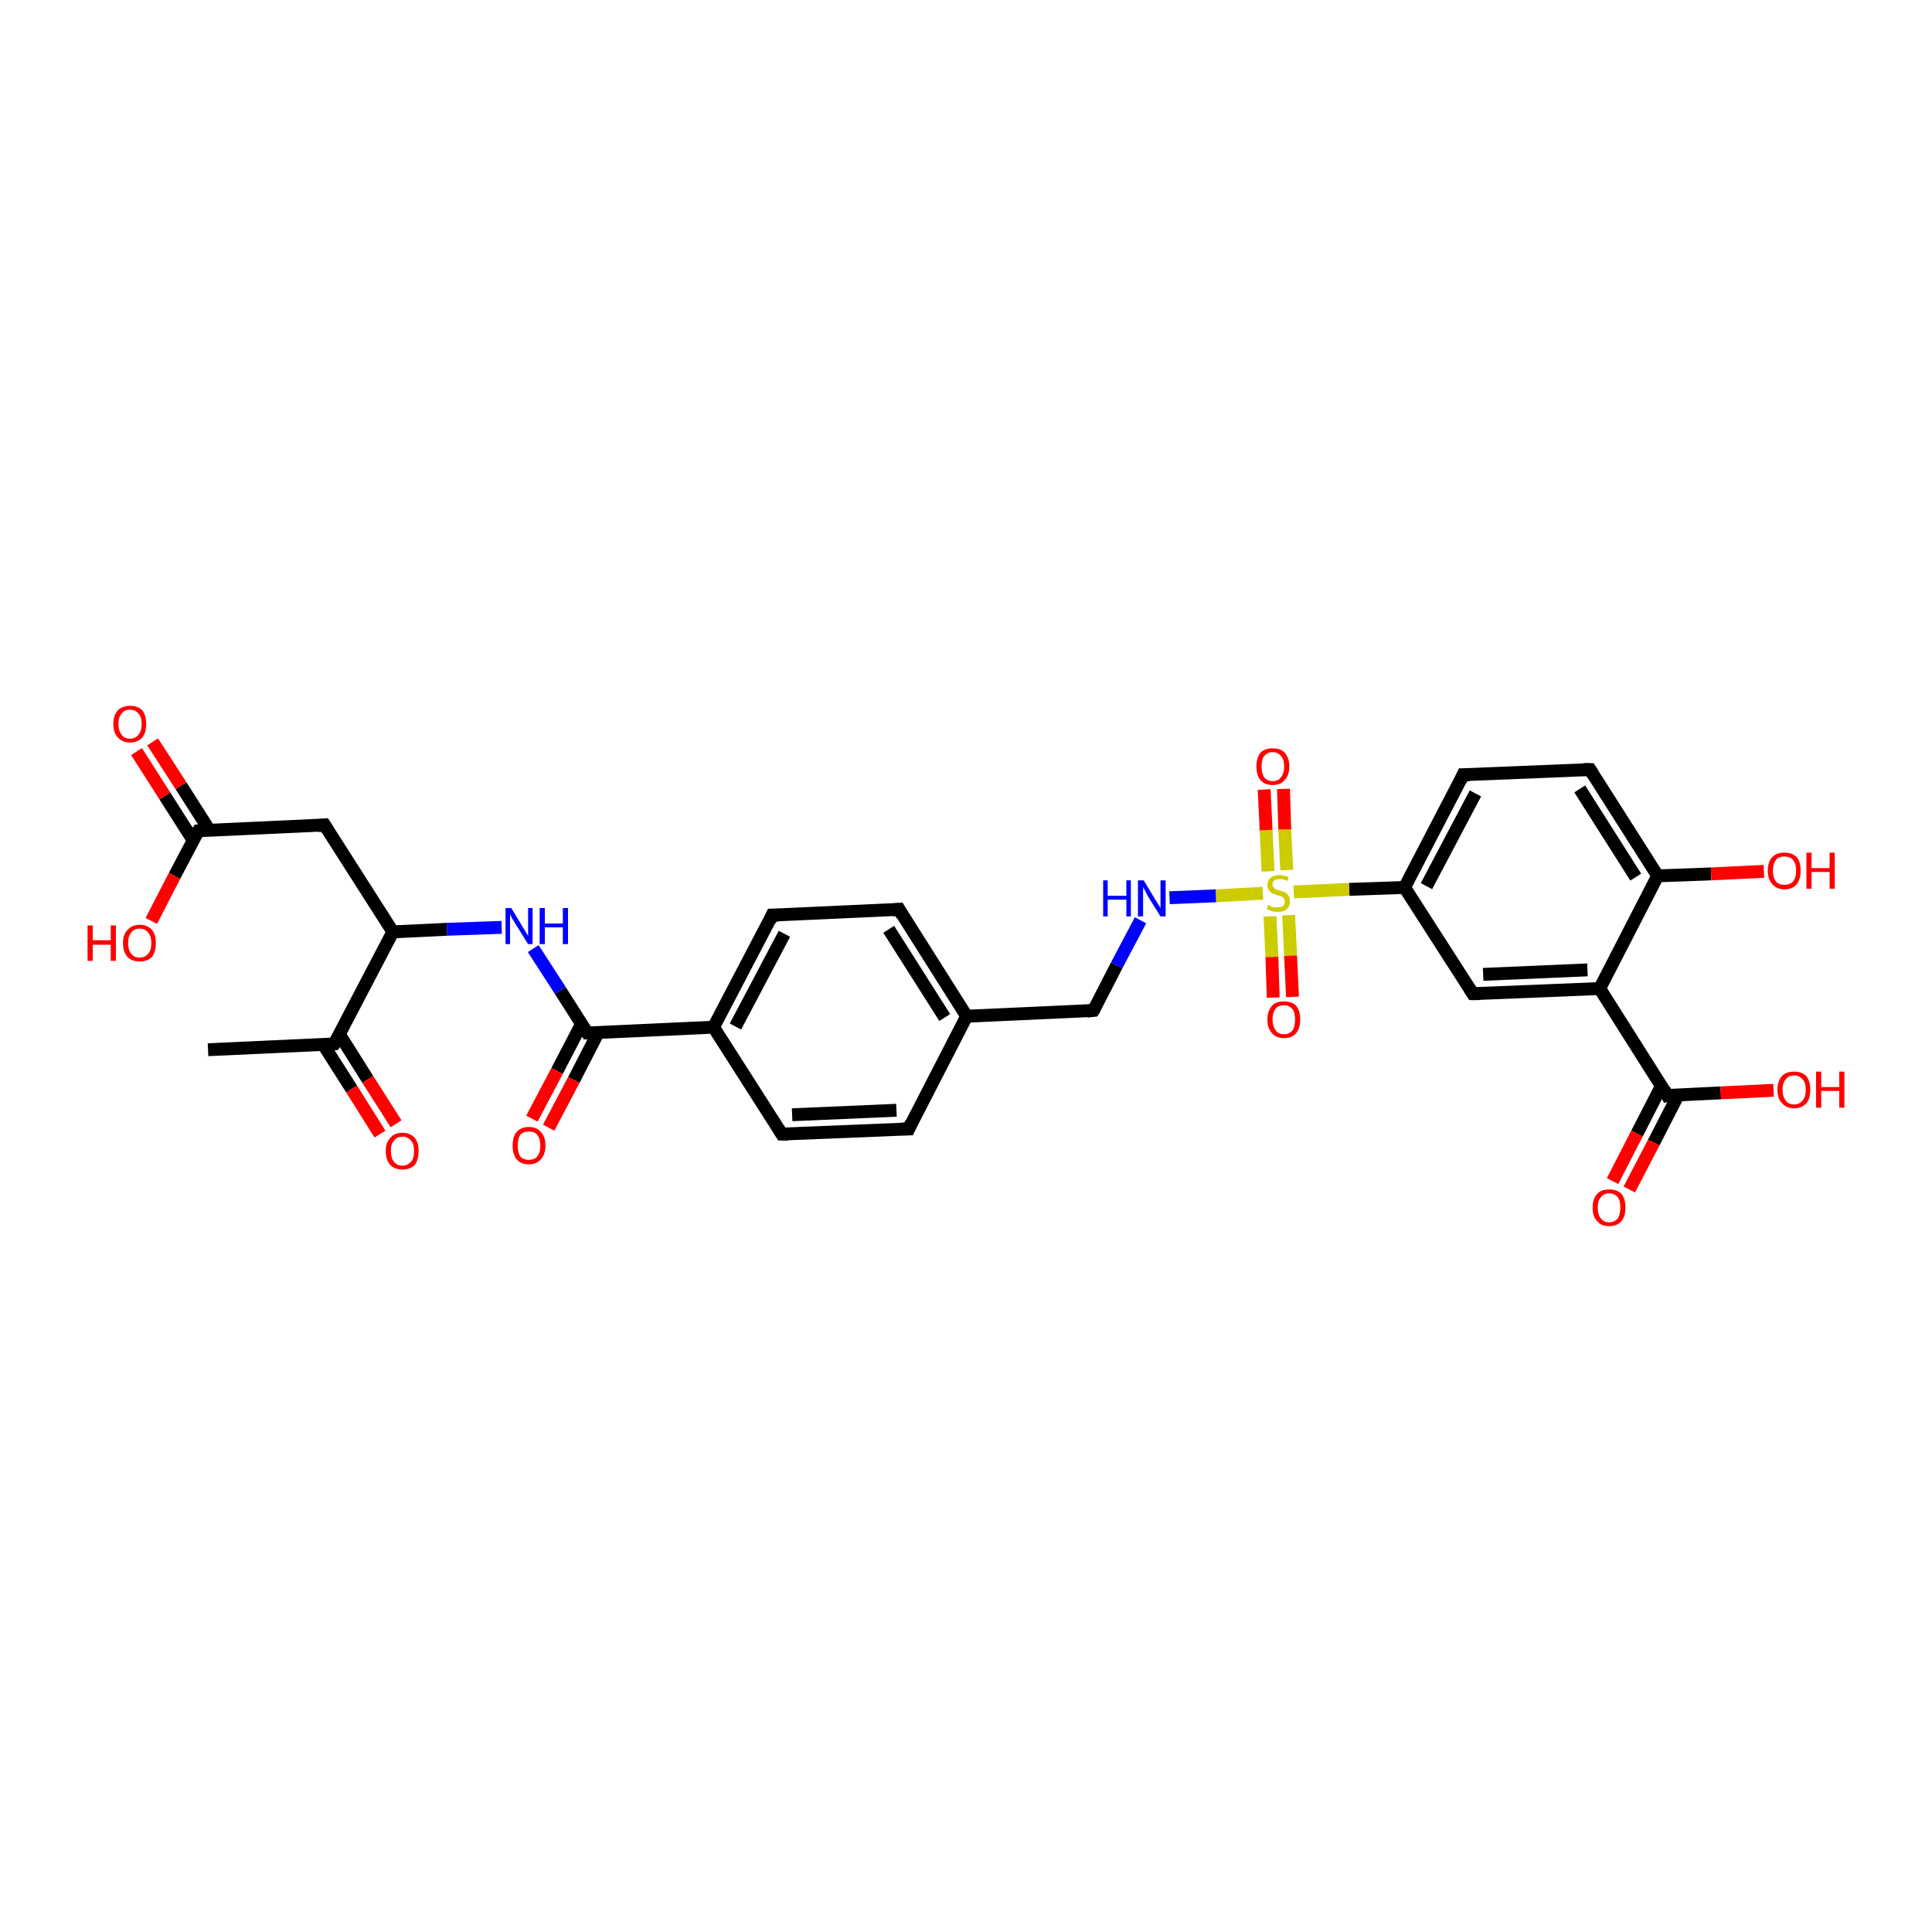 <?xml version='1.0' encoding='iso-8859-1'?>
<svg version='1.1' baseProfile='full'
              xmlns='http://www.w3.org/2000/svg'
                      xmlns:rdkit='http://www.rdkit.org/xml'
                      xmlns:xlink='http://www.w3.org/1999/xlink'
                  xml:space='preserve'
width='300px' height='300px' viewBox='0 0 300 300'>
<!-- END OF HEADER -->
<rect style='opacity:1.0;fill:#FFFFFF;stroke:none' width='300.0' height='300.0' x='0.0' y='0.0'> </rect>
<path class='bond-0 atom-0 atom-1' d='M 250.4,183.4 L 254.2,176.0' style='fill:none;fill-rule:evenodd;stroke:#FF0000;stroke-width:2.0px;stroke-linecap:butt;stroke-linejoin:miter;stroke-opacity:1' />
<path class='bond-0 atom-0 atom-1' d='M 254.2,176.0 L 258.0,168.6' style='fill:none;fill-rule:evenodd;stroke:#000000;stroke-width:2.0px;stroke-linecap:butt;stroke-linejoin:miter;stroke-opacity:1' />
<path class='bond-0 atom-0 atom-1' d='M 253.0,184.7 L 256.8,177.4' style='fill:none;fill-rule:evenodd;stroke:#FF0000;stroke-width:2.0px;stroke-linecap:butt;stroke-linejoin:miter;stroke-opacity:1' />
<path class='bond-0 atom-0 atom-1' d='M 256.8,177.4 L 260.6,170.0' style='fill:none;fill-rule:evenodd;stroke:#000000;stroke-width:2.0px;stroke-linecap:butt;stroke-linejoin:miter;stroke-opacity:1' />
<path class='bond-1 atom-1 atom-2' d='M 258.9,170.1 L 267.2,169.7' style='fill:none;fill-rule:evenodd;stroke:#000000;stroke-width:2.0px;stroke-linecap:butt;stroke-linejoin:miter;stroke-opacity:1' />
<path class='bond-1 atom-1 atom-2' d='M 267.2,169.7 L 275.4,169.3' style='fill:none;fill-rule:evenodd;stroke:#FF0000;stroke-width:2.0px;stroke-linecap:butt;stroke-linejoin:miter;stroke-opacity:1' />
<path class='bond-2 atom-1 atom-3' d='M 258.9,170.1 L 248.4,153.5' style='fill:none;fill-rule:evenodd;stroke:#000000;stroke-width:2.0px;stroke-linecap:butt;stroke-linejoin:miter;stroke-opacity:1' />
<path class='bond-3 atom-3 atom-4' d='M 248.4,153.5 L 228.7,154.3' style='fill:none;fill-rule:evenodd;stroke:#000000;stroke-width:2.0px;stroke-linecap:butt;stroke-linejoin:miter;stroke-opacity:1' />
<path class='bond-3 atom-3 atom-4' d='M 246.5,150.6 L 230.3,151.3' style='fill:none;fill-rule:evenodd;stroke:#000000;stroke-width:2.0px;stroke-linecap:butt;stroke-linejoin:miter;stroke-opacity:1' />
<path class='bond-4 atom-4 atom-5' d='M 228.7,154.3 L 218.1,137.8' style='fill:none;fill-rule:evenodd;stroke:#000000;stroke-width:2.0px;stroke-linecap:butt;stroke-linejoin:miter;stroke-opacity:1' />
<path class='bond-5 atom-5 atom-6' d='M 218.1,137.8 L 227.2,120.3' style='fill:none;fill-rule:evenodd;stroke:#000000;stroke-width:2.0px;stroke-linecap:butt;stroke-linejoin:miter;stroke-opacity:1' />
<path class='bond-5 atom-5 atom-6' d='M 221.5,137.6 L 229.1,123.2' style='fill:none;fill-rule:evenodd;stroke:#000000;stroke-width:2.0px;stroke-linecap:butt;stroke-linejoin:miter;stroke-opacity:1' />
<path class='bond-6 atom-6 atom-7' d='M 227.2,120.3 L 246.9,119.5' style='fill:none;fill-rule:evenodd;stroke:#000000;stroke-width:2.0px;stroke-linecap:butt;stroke-linejoin:miter;stroke-opacity:1' />
<path class='bond-7 atom-7 atom-8' d='M 246.9,119.5 L 257.4,136.0' style='fill:none;fill-rule:evenodd;stroke:#000000;stroke-width:2.0px;stroke-linecap:butt;stroke-linejoin:miter;stroke-opacity:1' />
<path class='bond-7 atom-7 atom-8' d='M 245.3,122.5 L 254.0,136.2' style='fill:none;fill-rule:evenodd;stroke:#000000;stroke-width:2.0px;stroke-linecap:butt;stroke-linejoin:miter;stroke-opacity:1' />
<path class='bond-8 atom-8 atom-9' d='M 257.4,136.0 L 265.7,135.7' style='fill:none;fill-rule:evenodd;stroke:#000000;stroke-width:2.0px;stroke-linecap:butt;stroke-linejoin:miter;stroke-opacity:1' />
<path class='bond-8 atom-8 atom-9' d='M 265.7,135.7 L 273.9,135.3' style='fill:none;fill-rule:evenodd;stroke:#FF0000;stroke-width:2.0px;stroke-linecap:butt;stroke-linejoin:miter;stroke-opacity:1' />
<path class='bond-9 atom-5 atom-10' d='M 218.1,137.8 L 209.5,138.1' style='fill:none;fill-rule:evenodd;stroke:#000000;stroke-width:2.0px;stroke-linecap:butt;stroke-linejoin:miter;stroke-opacity:1' />
<path class='bond-9 atom-5 atom-10' d='M 209.5,138.1 L 200.9,138.5' style='fill:none;fill-rule:evenodd;stroke:#CCCC00;stroke-width:2.0px;stroke-linecap:butt;stroke-linejoin:miter;stroke-opacity:1' />
<path class='bond-10 atom-10 atom-11' d='M 199.8,135.1 L 199.5,128.8' style='fill:none;fill-rule:evenodd;stroke:#CCCC00;stroke-width:2.0px;stroke-linecap:butt;stroke-linejoin:miter;stroke-opacity:1' />
<path class='bond-10 atom-10 atom-11' d='M 199.5,128.8 L 199.3,122.5' style='fill:none;fill-rule:evenodd;stroke:#FF0000;stroke-width:2.0px;stroke-linecap:butt;stroke-linejoin:miter;stroke-opacity:1' />
<path class='bond-10 atom-10 atom-11' d='M 196.9,135.3 L 196.6,128.9' style='fill:none;fill-rule:evenodd;stroke:#CCCC00;stroke-width:2.0px;stroke-linecap:butt;stroke-linejoin:miter;stroke-opacity:1' />
<path class='bond-10 atom-10 atom-11' d='M 196.6,128.9 L 196.3,122.6' style='fill:none;fill-rule:evenodd;stroke:#FF0000;stroke-width:2.0px;stroke-linecap:butt;stroke-linejoin:miter;stroke-opacity:1' />
<path class='bond-11 atom-10 atom-12' d='M 197.2,142.3 L 197.5,148.6' style='fill:none;fill-rule:evenodd;stroke:#CCCC00;stroke-width:2.0px;stroke-linecap:butt;stroke-linejoin:miter;stroke-opacity:1' />
<path class='bond-11 atom-10 atom-12' d='M 197.5,148.6 L 197.7,154.9' style='fill:none;fill-rule:evenodd;stroke:#FF0000;stroke-width:2.0px;stroke-linecap:butt;stroke-linejoin:miter;stroke-opacity:1' />
<path class='bond-11 atom-10 atom-12' d='M 200.1,142.1 L 200.4,148.4' style='fill:none;fill-rule:evenodd;stroke:#CCCC00;stroke-width:2.0px;stroke-linecap:butt;stroke-linejoin:miter;stroke-opacity:1' />
<path class='bond-11 atom-10 atom-12' d='M 200.4,148.4 L 200.7,154.8' style='fill:none;fill-rule:evenodd;stroke:#FF0000;stroke-width:2.0px;stroke-linecap:butt;stroke-linejoin:miter;stroke-opacity:1' />
<path class='bond-12 atom-10 atom-13' d='M 196.1,138.7 L 188.8,139.1' style='fill:none;fill-rule:evenodd;stroke:#CCCC00;stroke-width:2.0px;stroke-linecap:butt;stroke-linejoin:miter;stroke-opacity:1' />
<path class='bond-12 atom-10 atom-13' d='M 188.8,139.1 L 181.6,139.4' style='fill:none;fill-rule:evenodd;stroke:#0000FF;stroke-width:2.0px;stroke-linecap:butt;stroke-linejoin:miter;stroke-opacity:1' />
<path class='bond-13 atom-13 atom-14' d='M 177.1,142.9 L 173.4,149.9' style='fill:none;fill-rule:evenodd;stroke:#0000FF;stroke-width:2.0px;stroke-linecap:butt;stroke-linejoin:miter;stroke-opacity:1' />
<path class='bond-13 atom-13 atom-14' d='M 173.4,149.9 L 169.8,156.9' style='fill:none;fill-rule:evenodd;stroke:#000000;stroke-width:2.0px;stroke-linecap:butt;stroke-linejoin:miter;stroke-opacity:1' />
<path class='bond-14 atom-14 atom-15' d='M 169.8,156.9 L 150.1,157.8' style='fill:none;fill-rule:evenodd;stroke:#000000;stroke-width:2.0px;stroke-linecap:butt;stroke-linejoin:miter;stroke-opacity:1' />
<path class='bond-15 atom-15 atom-16' d='M 150.1,157.8 L 139.6,141.2' style='fill:none;fill-rule:evenodd;stroke:#000000;stroke-width:2.0px;stroke-linecap:butt;stroke-linejoin:miter;stroke-opacity:1' />
<path class='bond-15 atom-15 atom-16' d='M 146.7,158.0 L 138.0,144.3' style='fill:none;fill-rule:evenodd;stroke:#000000;stroke-width:2.0px;stroke-linecap:butt;stroke-linejoin:miter;stroke-opacity:1' />
<path class='bond-16 atom-16 atom-17' d='M 139.6,141.2 L 119.9,142.1' style='fill:none;fill-rule:evenodd;stroke:#000000;stroke-width:2.0px;stroke-linecap:butt;stroke-linejoin:miter;stroke-opacity:1' />
<path class='bond-17 atom-17 atom-18' d='M 119.9,142.1 L 110.8,159.5' style='fill:none;fill-rule:evenodd;stroke:#000000;stroke-width:2.0px;stroke-linecap:butt;stroke-linejoin:miter;stroke-opacity:1' />
<path class='bond-17 atom-17 atom-18' d='M 121.8,145.0 L 114.2,159.4' style='fill:none;fill-rule:evenodd;stroke:#000000;stroke-width:2.0px;stroke-linecap:butt;stroke-linejoin:miter;stroke-opacity:1' />
<path class='bond-18 atom-18 atom-19' d='M 110.8,159.5 L 91.2,160.4' style='fill:none;fill-rule:evenodd;stroke:#000000;stroke-width:2.0px;stroke-linecap:butt;stroke-linejoin:miter;stroke-opacity:1' />
<path class='bond-19 atom-19 atom-20' d='M 90.3,159.0 L 86.5,166.3' style='fill:none;fill-rule:evenodd;stroke:#000000;stroke-width:2.0px;stroke-linecap:butt;stroke-linejoin:miter;stroke-opacity:1' />
<path class='bond-19 atom-19 atom-20' d='M 86.5,166.3 L 82.6,173.7' style='fill:none;fill-rule:evenodd;stroke:#FF0000;stroke-width:2.0px;stroke-linecap:butt;stroke-linejoin:miter;stroke-opacity:1' />
<path class='bond-19 atom-19 atom-20' d='M 92.9,160.3 L 89.1,167.7' style='fill:none;fill-rule:evenodd;stroke:#000000;stroke-width:2.0px;stroke-linecap:butt;stroke-linejoin:miter;stroke-opacity:1' />
<path class='bond-19 atom-19 atom-20' d='M 89.1,167.7 L 85.2,175.1' style='fill:none;fill-rule:evenodd;stroke:#FF0000;stroke-width:2.0px;stroke-linecap:butt;stroke-linejoin:miter;stroke-opacity:1' />
<path class='bond-20 atom-19 atom-21' d='M 91.2,160.4 L 87.0,153.8' style='fill:none;fill-rule:evenodd;stroke:#000000;stroke-width:2.0px;stroke-linecap:butt;stroke-linejoin:miter;stroke-opacity:1' />
<path class='bond-20 atom-19 atom-21' d='M 87.0,153.8 L 82.8,147.3' style='fill:none;fill-rule:evenodd;stroke:#0000FF;stroke-width:2.0px;stroke-linecap:butt;stroke-linejoin:miter;stroke-opacity:1' />
<path class='bond-21 atom-21 atom-22' d='M 77.9,144.0 L 69.4,144.3' style='fill:none;fill-rule:evenodd;stroke:#0000FF;stroke-width:2.0px;stroke-linecap:butt;stroke-linejoin:miter;stroke-opacity:1' />
<path class='bond-21 atom-21 atom-22' d='M 69.4,144.3 L 61.0,144.7' style='fill:none;fill-rule:evenodd;stroke:#000000;stroke-width:2.0px;stroke-linecap:butt;stroke-linejoin:miter;stroke-opacity:1' />
<path class='bond-22 atom-22 atom-23' d='M 61.0,144.7 L 51.9,162.1' style='fill:none;fill-rule:evenodd;stroke:#000000;stroke-width:2.0px;stroke-linecap:butt;stroke-linejoin:miter;stroke-opacity:1' />
<path class='bond-23 atom-23 atom-24' d='M 50.2,162.2 L 54.6,169.1' style='fill:none;fill-rule:evenodd;stroke:#000000;stroke-width:2.0px;stroke-linecap:butt;stroke-linejoin:miter;stroke-opacity:1' />
<path class='bond-23 atom-23 atom-24' d='M 54.6,169.1 L 59.0,176.1' style='fill:none;fill-rule:evenodd;stroke:#FF0000;stroke-width:2.0px;stroke-linecap:butt;stroke-linejoin:miter;stroke-opacity:1' />
<path class='bond-23 atom-23 atom-24' d='M 52.7,160.6 L 57.1,167.6' style='fill:none;fill-rule:evenodd;stroke:#000000;stroke-width:2.0px;stroke-linecap:butt;stroke-linejoin:miter;stroke-opacity:1' />
<path class='bond-23 atom-23 atom-24' d='M 57.1,167.6 L 61.5,174.5' style='fill:none;fill-rule:evenodd;stroke:#FF0000;stroke-width:2.0px;stroke-linecap:butt;stroke-linejoin:miter;stroke-opacity:1' />
<path class='bond-24 atom-23 atom-25' d='M 51.9,162.1 L 32.3,163.0' style='fill:none;fill-rule:evenodd;stroke:#000000;stroke-width:2.0px;stroke-linecap:butt;stroke-linejoin:miter;stroke-opacity:1' />
<path class='bond-25 atom-22 atom-26' d='M 61.0,144.7 L 50.4,128.1' style='fill:none;fill-rule:evenodd;stroke:#000000;stroke-width:2.0px;stroke-linecap:butt;stroke-linejoin:miter;stroke-opacity:1' />
<path class='bond-26 atom-26 atom-27' d='M 50.4,128.1 L 30.8,129.0' style='fill:none;fill-rule:evenodd;stroke:#000000;stroke-width:2.0px;stroke-linecap:butt;stroke-linejoin:miter;stroke-opacity:1' />
<path class='bond-27 atom-27 atom-28' d='M 32.5,128.9 L 28.1,122.0' style='fill:none;fill-rule:evenodd;stroke:#000000;stroke-width:2.0px;stroke-linecap:butt;stroke-linejoin:miter;stroke-opacity:1' />
<path class='bond-27 atom-27 atom-28' d='M 28.1,122.0 L 23.7,115.2' style='fill:none;fill-rule:evenodd;stroke:#FF0000;stroke-width:2.0px;stroke-linecap:butt;stroke-linejoin:miter;stroke-opacity:1' />
<path class='bond-27 atom-27 atom-28' d='M 30.0,130.5 L 25.6,123.6' style='fill:none;fill-rule:evenodd;stroke:#000000;stroke-width:2.0px;stroke-linecap:butt;stroke-linejoin:miter;stroke-opacity:1' />
<path class='bond-27 atom-27 atom-28' d='M 25.6,123.6 L 21.2,116.7' style='fill:none;fill-rule:evenodd;stroke:#FF0000;stroke-width:2.0px;stroke-linecap:butt;stroke-linejoin:miter;stroke-opacity:1' />
<path class='bond-28 atom-27 atom-29' d='M 30.8,129.0 L 27.1,136.0' style='fill:none;fill-rule:evenodd;stroke:#000000;stroke-width:2.0px;stroke-linecap:butt;stroke-linejoin:miter;stroke-opacity:1' />
<path class='bond-28 atom-27 atom-29' d='M 27.1,136.0 L 23.5,143.0' style='fill:none;fill-rule:evenodd;stroke:#FF0000;stroke-width:2.0px;stroke-linecap:butt;stroke-linejoin:miter;stroke-opacity:1' />
<path class='bond-29 atom-18 atom-30' d='M 110.8,159.5 L 121.4,176.1' style='fill:none;fill-rule:evenodd;stroke:#000000;stroke-width:2.0px;stroke-linecap:butt;stroke-linejoin:miter;stroke-opacity:1' />
<path class='bond-30 atom-30 atom-31' d='M 121.4,176.1 L 141.1,175.3' style='fill:none;fill-rule:evenodd;stroke:#000000;stroke-width:2.0px;stroke-linecap:butt;stroke-linejoin:miter;stroke-opacity:1' />
<path class='bond-30 atom-30 atom-31' d='M 123.0,173.1 L 139.2,172.4' style='fill:none;fill-rule:evenodd;stroke:#000000;stroke-width:2.0px;stroke-linecap:butt;stroke-linejoin:miter;stroke-opacity:1' />
<path class='bond-31 atom-8 atom-3' d='M 257.4,136.0 L 248.4,153.5' style='fill:none;fill-rule:evenodd;stroke:#000000;stroke-width:2.0px;stroke-linecap:butt;stroke-linejoin:miter;stroke-opacity:1' />
<path class='bond-32 atom-31 atom-15' d='M 141.1,175.3 L 150.1,157.8' style='fill:none;fill-rule:evenodd;stroke:#000000;stroke-width:2.0px;stroke-linecap:butt;stroke-linejoin:miter;stroke-opacity:1' />
<path d='M 259.3,170.0 L 258.9,170.1 L 258.4,169.2' style='fill:none;stroke:#000000;stroke-width:2.0px;stroke-linecap:butt;stroke-linejoin:miter;stroke-opacity:1;' />
<path d='M 229.7,154.3 L 228.7,154.3 L 228.2,153.5' style='fill:none;stroke:#000000;stroke-width:2.0px;stroke-linecap:butt;stroke-linejoin:miter;stroke-opacity:1;' />
<path d='M 226.8,121.2 L 227.2,120.3 L 228.2,120.3' style='fill:none;stroke:#000000;stroke-width:2.0px;stroke-linecap:butt;stroke-linejoin:miter;stroke-opacity:1;' />
<path d='M 245.9,119.5 L 246.9,119.5 L 247.4,120.3' style='fill:none;stroke:#000000;stroke-width:2.0px;stroke-linecap:butt;stroke-linejoin:miter;stroke-opacity:1;' />
<path d='M 170.0,156.6 L 169.8,156.9 L 168.8,157.0' style='fill:none;stroke:#000000;stroke-width:2.0px;stroke-linecap:butt;stroke-linejoin:miter;stroke-opacity:1;' />
<path d='M 140.1,142.1 L 139.6,141.2 L 138.6,141.3' style='fill:none;stroke:#000000;stroke-width:2.0px;stroke-linecap:butt;stroke-linejoin:miter;stroke-opacity:1;' />
<path d='M 120.9,142.1 L 119.9,142.1 L 119.5,143.0' style='fill:none;stroke:#000000;stroke-width:2.0px;stroke-linecap:butt;stroke-linejoin:miter;stroke-opacity:1;' />
<path d='M 92.2,160.4 L 91.2,160.4 L 91.0,160.1' style='fill:none;stroke:#000000;stroke-width:2.0px;stroke-linecap:butt;stroke-linejoin:miter;stroke-opacity:1;' />
<path d='M 52.4,161.3 L 51.9,162.1 L 50.9,162.2' style='fill:none;stroke:#000000;stroke-width:2.0px;stroke-linecap:butt;stroke-linejoin:miter;stroke-opacity:1;' />
<path d='M 50.9,128.9 L 50.4,128.1 L 49.4,128.2' style='fill:none;stroke:#000000;stroke-width:2.0px;stroke-linecap:butt;stroke-linejoin:miter;stroke-opacity:1;' />
<path d='M 31.7,128.9 L 30.8,129.0 L 30.6,129.3' style='fill:none;stroke:#000000;stroke-width:2.0px;stroke-linecap:butt;stroke-linejoin:miter;stroke-opacity:1;' />
<path d='M 120.9,175.3 L 121.4,176.1 L 122.4,176.1' style='fill:none;stroke:#000000;stroke-width:2.0px;stroke-linecap:butt;stroke-linejoin:miter;stroke-opacity:1;' />
<path d='M 140.1,175.3 L 141.1,175.3 L 141.5,174.4' style='fill:none;stroke:#000000;stroke-width:2.0px;stroke-linecap:butt;stroke-linejoin:miter;stroke-opacity:1;' />
<path class='atom-0' d='M 247.3 187.5
Q 247.3 186.2, 248.0 185.4
Q 248.6 184.7, 249.9 184.7
Q 251.1 184.7, 251.8 185.4
Q 252.4 186.2, 252.4 187.5
Q 252.4 188.9, 251.8 189.6
Q 251.1 190.4, 249.9 190.4
Q 248.6 190.4, 248.0 189.6
Q 247.3 188.9, 247.3 187.5
M 249.9 189.8
Q 250.7 189.8, 251.2 189.2
Q 251.6 188.6, 251.6 187.5
Q 251.6 186.4, 251.2 185.9
Q 250.7 185.3, 249.9 185.3
Q 249.0 185.3, 248.6 185.9
Q 248.1 186.4, 248.1 187.5
Q 248.1 188.7, 248.6 189.2
Q 249.0 189.8, 249.9 189.8
' fill='#FF0000'/>
<path class='atom-2' d='M 276.0 169.2
Q 276.0 167.9, 276.7 167.1
Q 277.3 166.4, 278.6 166.4
Q 279.8 166.4, 280.5 167.1
Q 281.1 167.9, 281.1 169.2
Q 281.1 170.6, 280.5 171.3
Q 279.8 172.1, 278.6 172.1
Q 277.4 172.1, 276.7 171.3
Q 276.0 170.6, 276.0 169.2
M 278.6 171.5
Q 279.4 171.5, 279.9 170.9
Q 280.4 170.3, 280.4 169.2
Q 280.4 168.1, 279.9 167.6
Q 279.4 167.0, 278.6 167.0
Q 277.7 167.0, 277.3 167.6
Q 276.8 168.1, 276.8 169.2
Q 276.8 170.3, 277.3 170.9
Q 277.7 171.5, 278.6 171.5
' fill='#FF0000'/>
<path class='atom-2' d='M 282.0 166.4
L 282.8 166.4
L 282.8 168.8
L 285.6 168.8
L 285.6 166.4
L 286.4 166.4
L 286.4 172.0
L 285.6 172.0
L 285.6 169.4
L 282.8 169.4
L 282.8 172.0
L 282.0 172.0
L 282.0 166.4
' fill='#FF0000'/>
<path class='atom-9' d='M 274.5 135.2
Q 274.5 133.8, 275.2 133.1
Q 275.8 132.4, 277.1 132.4
Q 278.3 132.4, 279.0 133.1
Q 279.6 133.8, 279.6 135.2
Q 279.6 136.5, 279.0 137.3
Q 278.3 138.1, 277.1 138.1
Q 275.9 138.1, 275.2 137.3
Q 274.5 136.5, 274.5 135.2
M 277.1 137.4
Q 277.9 137.4, 278.4 136.9
Q 278.9 136.3, 278.9 135.2
Q 278.9 134.1, 278.4 133.5
Q 277.9 133.0, 277.1 133.0
Q 276.2 133.0, 275.8 133.5
Q 275.3 134.1, 275.3 135.2
Q 275.3 136.3, 275.8 136.9
Q 276.2 137.4, 277.1 137.4
' fill='#FF0000'/>
<path class='atom-9' d='M 280.5 132.4
L 281.3 132.4
L 281.3 134.8
L 284.1 134.8
L 284.1 132.4
L 284.9 132.4
L 284.9 138.0
L 284.1 138.0
L 284.1 135.4
L 281.3 135.4
L 281.3 138.0
L 280.5 138.0
L 280.5 132.4
' fill='#FF0000'/>
<path class='atom-10' d='M 196.9 140.5
Q 197.0 140.6, 197.3 140.7
Q 197.5 140.8, 197.8 140.9
Q 198.1 140.9, 198.4 140.9
Q 198.9 140.9, 199.2 140.7
Q 199.5 140.4, 199.5 140.0
Q 199.5 139.7, 199.4 139.5
Q 199.2 139.3, 199.0 139.2
Q 198.7 139.1, 198.3 139.0
Q 197.8 138.8, 197.5 138.7
Q 197.3 138.5, 197.0 138.2
Q 196.8 137.9, 196.8 137.4
Q 196.8 136.7, 197.3 136.3
Q 197.8 135.9, 198.7 135.9
Q 199.4 135.9, 200.1 136.2
L 199.9 136.8
Q 199.3 136.5, 198.8 136.5
Q 198.2 136.5, 197.9 136.7
Q 197.6 136.9, 197.6 137.3
Q 197.6 137.6, 197.8 137.8
Q 197.9 138.0, 198.1 138.1
Q 198.4 138.2, 198.8 138.3
Q 199.3 138.5, 199.6 138.6
Q 199.9 138.8, 200.1 139.1
Q 200.3 139.4, 200.3 140.0
Q 200.3 140.7, 199.8 141.2
Q 199.3 141.6, 198.4 141.6
Q 197.9 141.6, 197.5 141.5
Q 197.2 141.3, 196.7 141.2
L 196.9 140.5
' fill='#CCCC00'/>
<path class='atom-11' d='M 195.1 119.0
Q 195.1 117.7, 195.7 116.9
Q 196.4 116.2, 197.6 116.2
Q 198.9 116.2, 199.5 116.9
Q 200.2 117.7, 200.2 119.0
Q 200.2 120.4, 199.5 121.1
Q 198.9 121.9, 197.6 121.9
Q 196.4 121.9, 195.7 121.1
Q 195.1 120.4, 195.1 119.0
M 197.6 121.3
Q 198.5 121.3, 198.9 120.7
Q 199.4 120.1, 199.4 119.0
Q 199.4 117.9, 198.9 117.4
Q 198.5 116.8, 197.6 116.8
Q 196.8 116.8, 196.3 117.4
Q 195.9 117.9, 195.9 119.0
Q 195.9 120.1, 196.3 120.7
Q 196.8 121.3, 197.6 121.3
' fill='#FF0000'/>
<path class='atom-12' d='M 196.8 158.3
Q 196.8 157.0, 197.5 156.2
Q 198.1 155.5, 199.4 155.5
Q 200.6 155.5, 201.3 156.2
Q 201.9 157.0, 201.9 158.3
Q 201.9 159.6, 201.3 160.4
Q 200.6 161.2, 199.4 161.2
Q 198.1 161.2, 197.5 160.4
Q 196.8 159.7, 196.8 158.3
M 199.4 160.6
Q 200.2 160.6, 200.7 160.0
Q 201.1 159.4, 201.1 158.3
Q 201.1 157.2, 200.7 156.7
Q 200.2 156.1, 199.4 156.1
Q 198.5 156.1, 198.1 156.6
Q 197.6 157.2, 197.6 158.3
Q 197.6 159.4, 198.1 160.0
Q 198.5 160.6, 199.4 160.6
' fill='#FF0000'/>
<path class='atom-13' d='M 171.3 136.7
L 172.0 136.7
L 172.0 139.1
L 174.9 139.1
L 174.9 136.7
L 175.6 136.7
L 175.6 142.3
L 174.9 142.3
L 174.9 139.7
L 172.0 139.7
L 172.0 142.3
L 171.3 142.3
L 171.3 136.7
' fill='#0000FF'/>
<path class='atom-13' d='M 177.6 136.7
L 179.4 139.7
Q 179.6 140.0, 179.9 140.5
Q 180.2 141.0, 180.2 141.0
L 180.2 136.7
L 181.0 136.7
L 181.0 142.3
L 180.2 142.3
L 178.2 139.1
Q 178.0 138.7, 177.8 138.3
Q 177.5 137.8, 177.5 137.7
L 177.5 142.3
L 176.7 142.3
L 176.7 136.7
L 177.6 136.7
' fill='#0000FF'/>
<path class='atom-20' d='M 79.6 177.9
Q 79.6 176.5, 80.2 175.8
Q 80.9 175.0, 82.1 175.0
Q 83.4 175.0, 84.0 175.8
Q 84.7 176.5, 84.7 177.9
Q 84.7 179.2, 84.0 180.0
Q 83.3 180.8, 82.1 180.8
Q 80.9 180.8, 80.2 180.0
Q 79.6 179.2, 79.6 177.9
M 82.1 180.1
Q 83.0 180.1, 83.4 179.6
Q 83.9 179.0, 83.9 177.9
Q 83.9 176.8, 83.4 176.2
Q 83.0 175.7, 82.1 175.7
Q 81.3 175.7, 80.8 176.2
Q 80.4 176.8, 80.4 177.9
Q 80.4 179.0, 80.8 179.6
Q 81.3 180.1, 82.1 180.1
' fill='#FF0000'/>
<path class='atom-21' d='M 79.4 141.0
L 81.2 144.0
Q 81.4 144.3, 81.7 144.8
Q 82.0 145.3, 82.0 145.4
L 82.0 141.0
L 82.7 141.0
L 82.7 146.6
L 82.0 146.6
L 80.0 143.4
Q 79.8 143.0, 79.5 142.6
Q 79.3 142.1, 79.2 142.0
L 79.2 146.6
L 78.5 146.6
L 78.5 141.0
L 79.4 141.0
' fill='#0000FF'/>
<path class='atom-21' d='M 83.8 141.0
L 84.6 141.0
L 84.6 143.4
L 87.4 143.4
L 87.4 141.0
L 88.2 141.0
L 88.2 146.6
L 87.4 146.6
L 87.4 144.0
L 84.6 144.0
L 84.6 146.6
L 83.8 146.6
L 83.8 141.0
' fill='#0000FF'/>
<path class='atom-24' d='M 59.9 178.7
Q 59.9 177.4, 60.6 176.7
Q 61.2 175.9, 62.5 175.9
Q 63.7 175.9, 64.4 176.7
Q 65.0 177.4, 65.0 178.7
Q 65.0 180.1, 64.4 180.9
Q 63.7 181.6, 62.5 181.6
Q 61.3 181.6, 60.6 180.9
Q 59.9 180.1, 59.9 178.7
M 62.5 181.0
Q 63.3 181.0, 63.8 180.4
Q 64.3 179.9, 64.3 178.7
Q 64.3 177.6, 63.8 177.1
Q 63.3 176.5, 62.5 176.5
Q 61.6 176.5, 61.2 177.1
Q 60.7 177.6, 60.7 178.7
Q 60.7 179.9, 61.2 180.4
Q 61.6 181.0, 62.5 181.0
' fill='#FF0000'/>
<path class='atom-28' d='M 17.6 112.4
Q 17.6 111.1, 18.3 110.3
Q 19.0 109.6, 20.2 109.6
Q 21.4 109.6, 22.1 110.3
Q 22.7 111.1, 22.7 112.4
Q 22.7 113.8, 22.1 114.5
Q 21.4 115.3, 20.2 115.3
Q 19.0 115.3, 18.3 114.5
Q 17.6 113.8, 17.6 112.4
M 20.2 114.7
Q 21.0 114.7, 21.5 114.1
Q 22.0 113.5, 22.0 112.4
Q 22.0 111.3, 21.5 110.8
Q 21.0 110.2, 20.2 110.2
Q 19.3 110.2, 18.9 110.8
Q 18.4 111.3, 18.4 112.4
Q 18.4 113.5, 18.9 114.1
Q 19.3 114.7, 20.2 114.7
' fill='#FF0000'/>
<path class='atom-29' d='M 13.6 143.7
L 14.4 143.7
L 14.4 146.0
L 17.2 146.0
L 17.2 143.7
L 18.0 143.7
L 18.0 149.2
L 17.2 149.2
L 17.2 146.7
L 14.4 146.7
L 14.4 149.2
L 13.6 149.2
L 13.6 143.7
' fill='#FF0000'/>
<path class='atom-29' d='M 19.1 146.4
Q 19.1 145.1, 19.8 144.4
Q 20.5 143.6, 21.7 143.6
Q 22.9 143.6, 23.6 144.4
Q 24.2 145.1, 24.2 146.4
Q 24.2 147.8, 23.6 148.6
Q 22.9 149.3, 21.7 149.3
Q 20.5 149.3, 19.8 148.6
Q 19.1 147.8, 19.1 146.4
M 21.7 148.7
Q 22.5 148.7, 23.0 148.1
Q 23.5 147.6, 23.5 146.4
Q 23.5 145.4, 23.0 144.8
Q 22.5 144.2, 21.7 144.2
Q 20.8 144.2, 20.4 144.8
Q 19.9 145.3, 19.9 146.4
Q 19.9 147.6, 20.4 148.1
Q 20.8 148.7, 21.7 148.7
' fill='#FF0000'/>
</svg>
